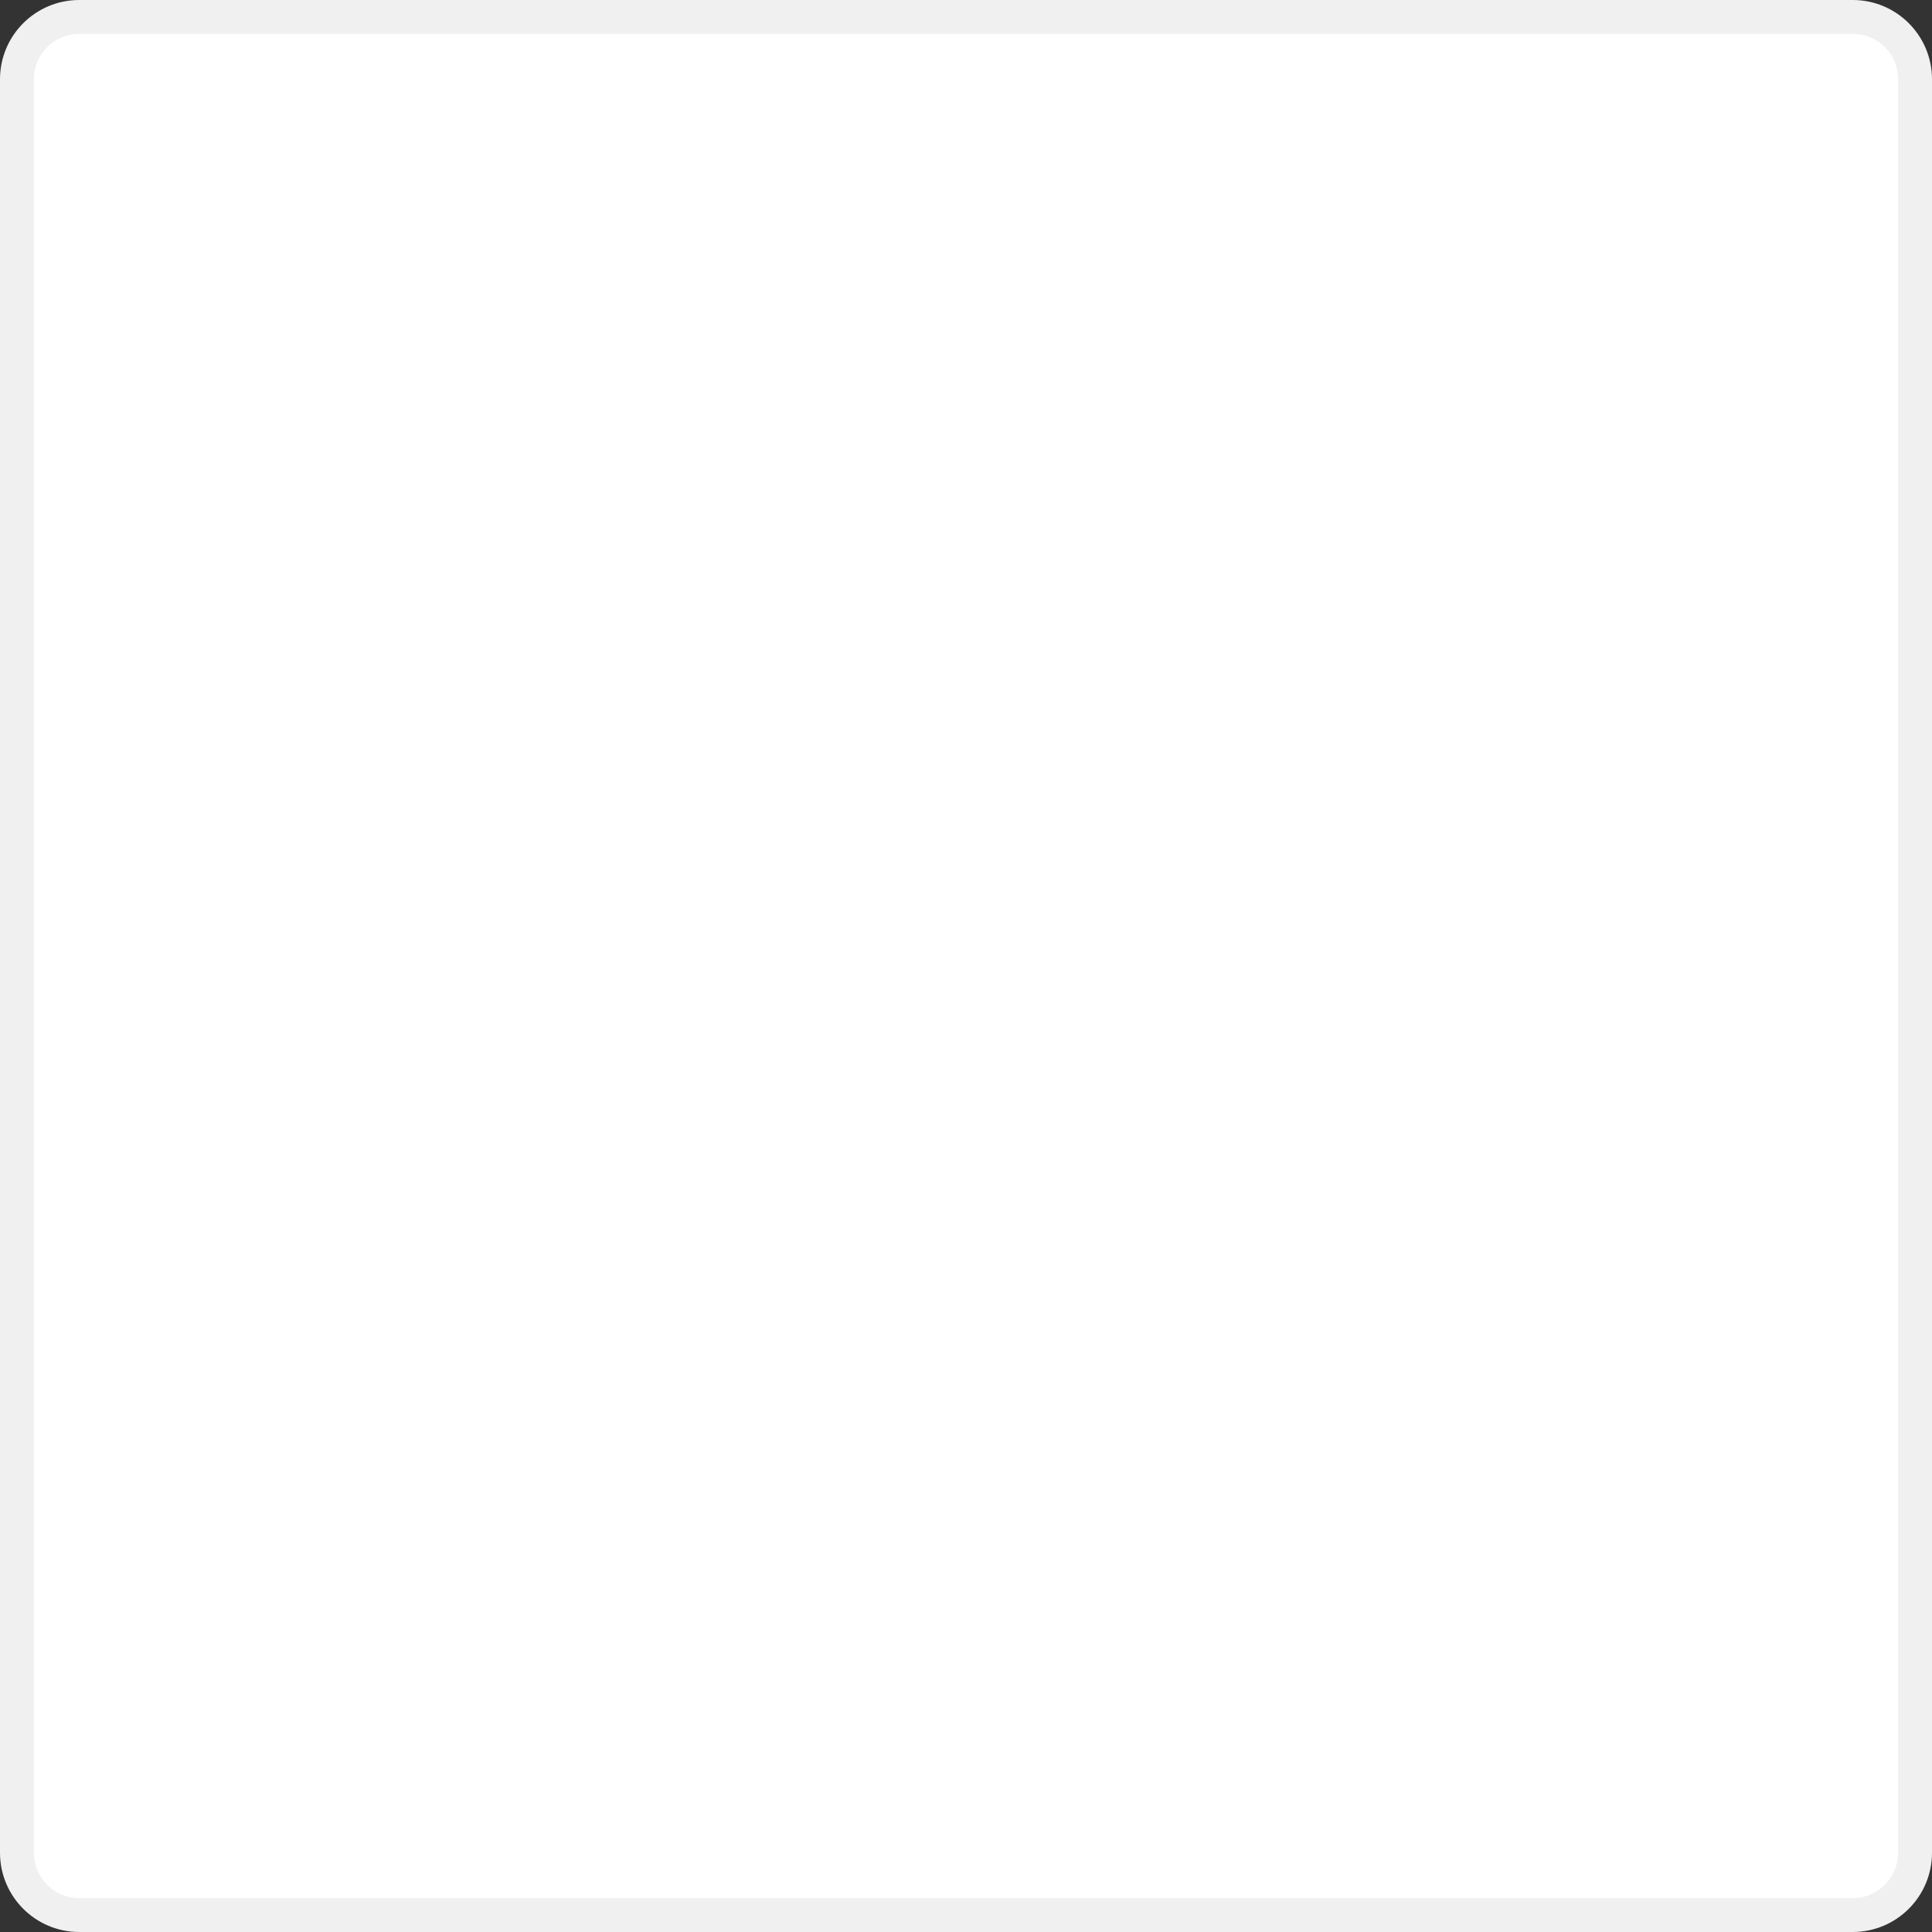 <svg width="57" height="57" viewBox="0 0 57 57" fill="none" xmlns="http://www.w3.org/2000/svg">
<rect x="0" y="0" width="57" height="57" fill="#333333" stroke="none"/>
<path d="M0.5 2.339C0.5 1.323 1.323 0.5 2.339 0.5H54.661C55.677 0.5 56.5 1.323 56.5 2.339V54.661C56.5 55.677 55.677 56.5 54.661 56.5H2.339C1.323 56.5 0.5 55.677 0.5 54.661V2.339Z" fill="white"/>
<path d="M0.5 2.339C0.5 1.323 1.323 0.5 2.339 0.5H54.661C55.677 0.5 56.5 1.323 56.5 2.339V54.661C56.5 55.677 55.677 56.5 54.661 56.5H2.339C1.323 56.5 0.5 55.677 0.5 54.661V2.339Z" stroke="#F0F0F0"/>
</svg>

